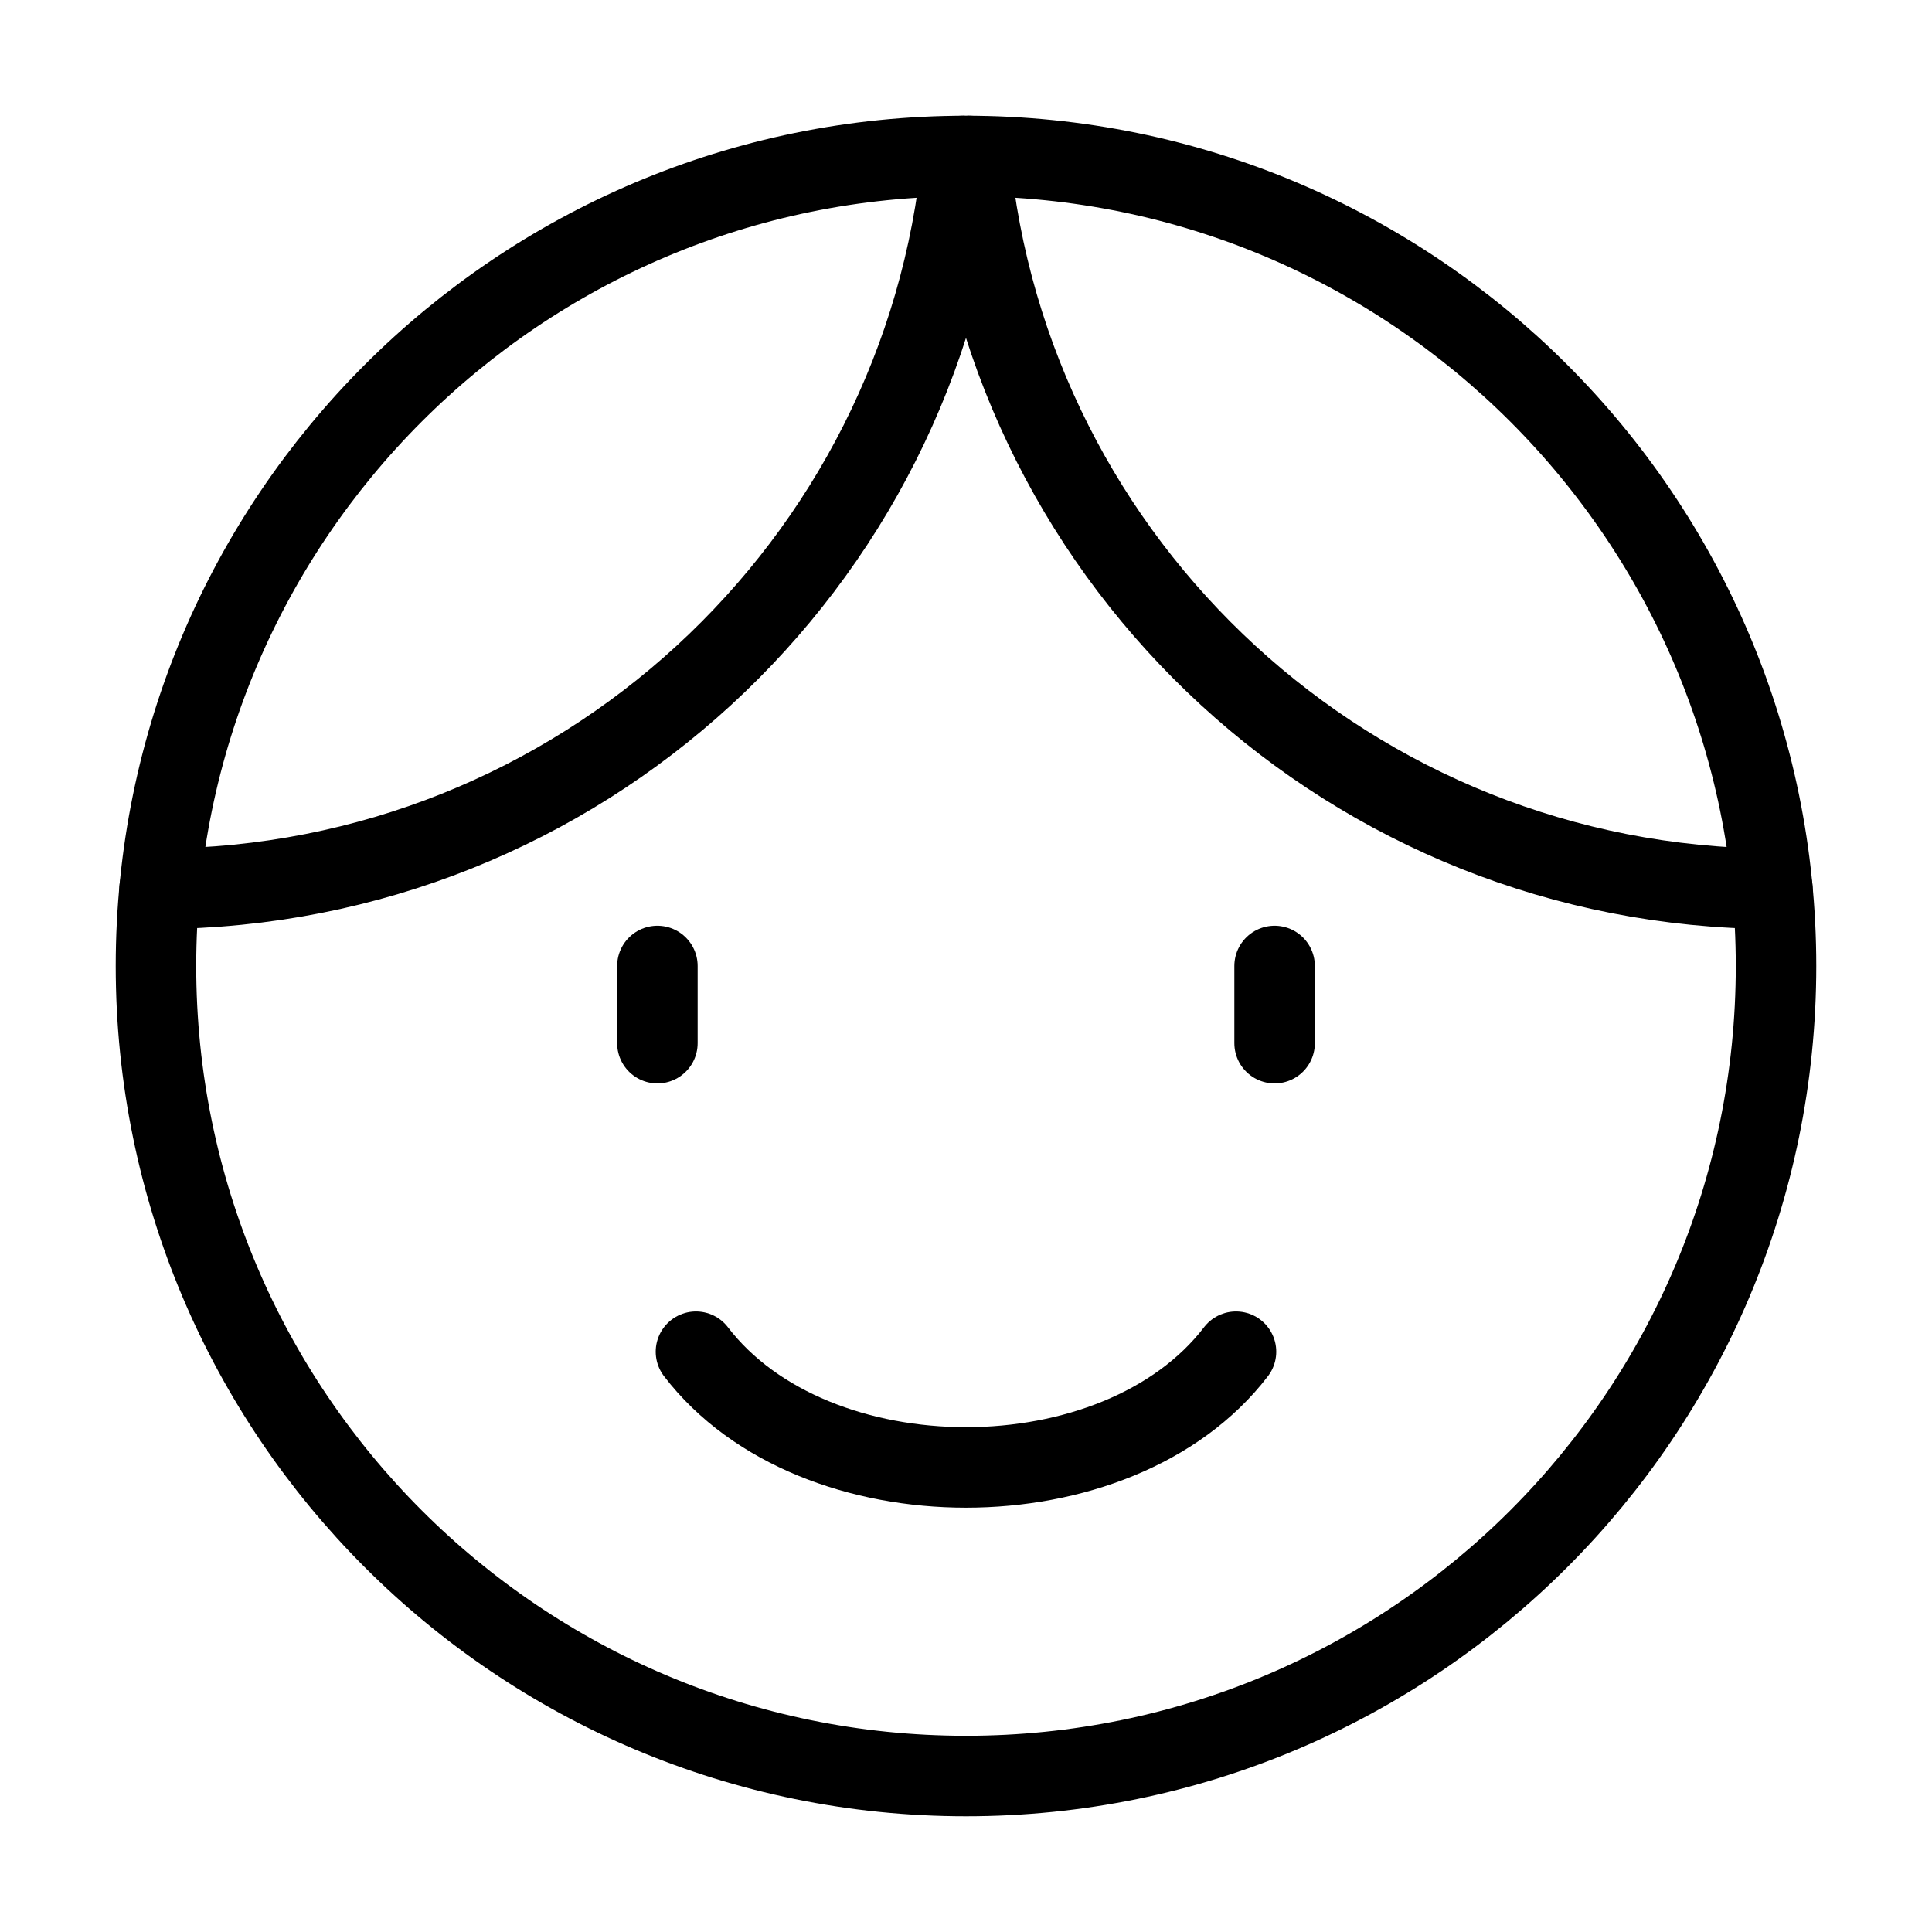 <svg xmlns="http://www.w3.org/2000/svg" fill="none" viewBox="-1 -1 48 48" height="48" width="48"><g id="user-face-male--user-face-male-man"><path id="Ellipse 18" stroke="#000" stroke-linecap="round" stroke-linejoin="round" d="M43.125 23c0 11.115 -9.01 20.125 -20.125 20.125S2.875 34.115 2.875 23 11.885 2.875 23 2.875s20.125 9.01 20.125 20.125Z" stroke-width="2"></path><path id="Intersect" stroke="#000" stroke-linecap="round" stroke-linejoin="round" d="M22.91 2.875C21.946 13.061 13.392 21.036 2.965 21.082" stroke-width="2"></path><path id="Intersect_2" stroke="#000" stroke-linecap="round" stroke-linejoin="round" d="M43.035 21.082C32.608 21.035 24.053 13.061 23.09 2.875" stroke-width="2"></path><path id="Vector 839" stroke="#000" stroke-linecap="round" stroke-linejoin="round" d="M15.333 23v1.917" stroke-width="2"></path><path id="Vector 840" stroke="#000" stroke-linecap="round" stroke-linejoin="round" d="M30.667 23v1.917" stroke-width="2"></path><path id="Ellipse 24" stroke="#000" stroke-linecap="round" stroke-linejoin="round" d="M29.708 32.583c-2.935 3.833 -10.482 3.833 -13.417 0" stroke-width="2"></path></g></svg>